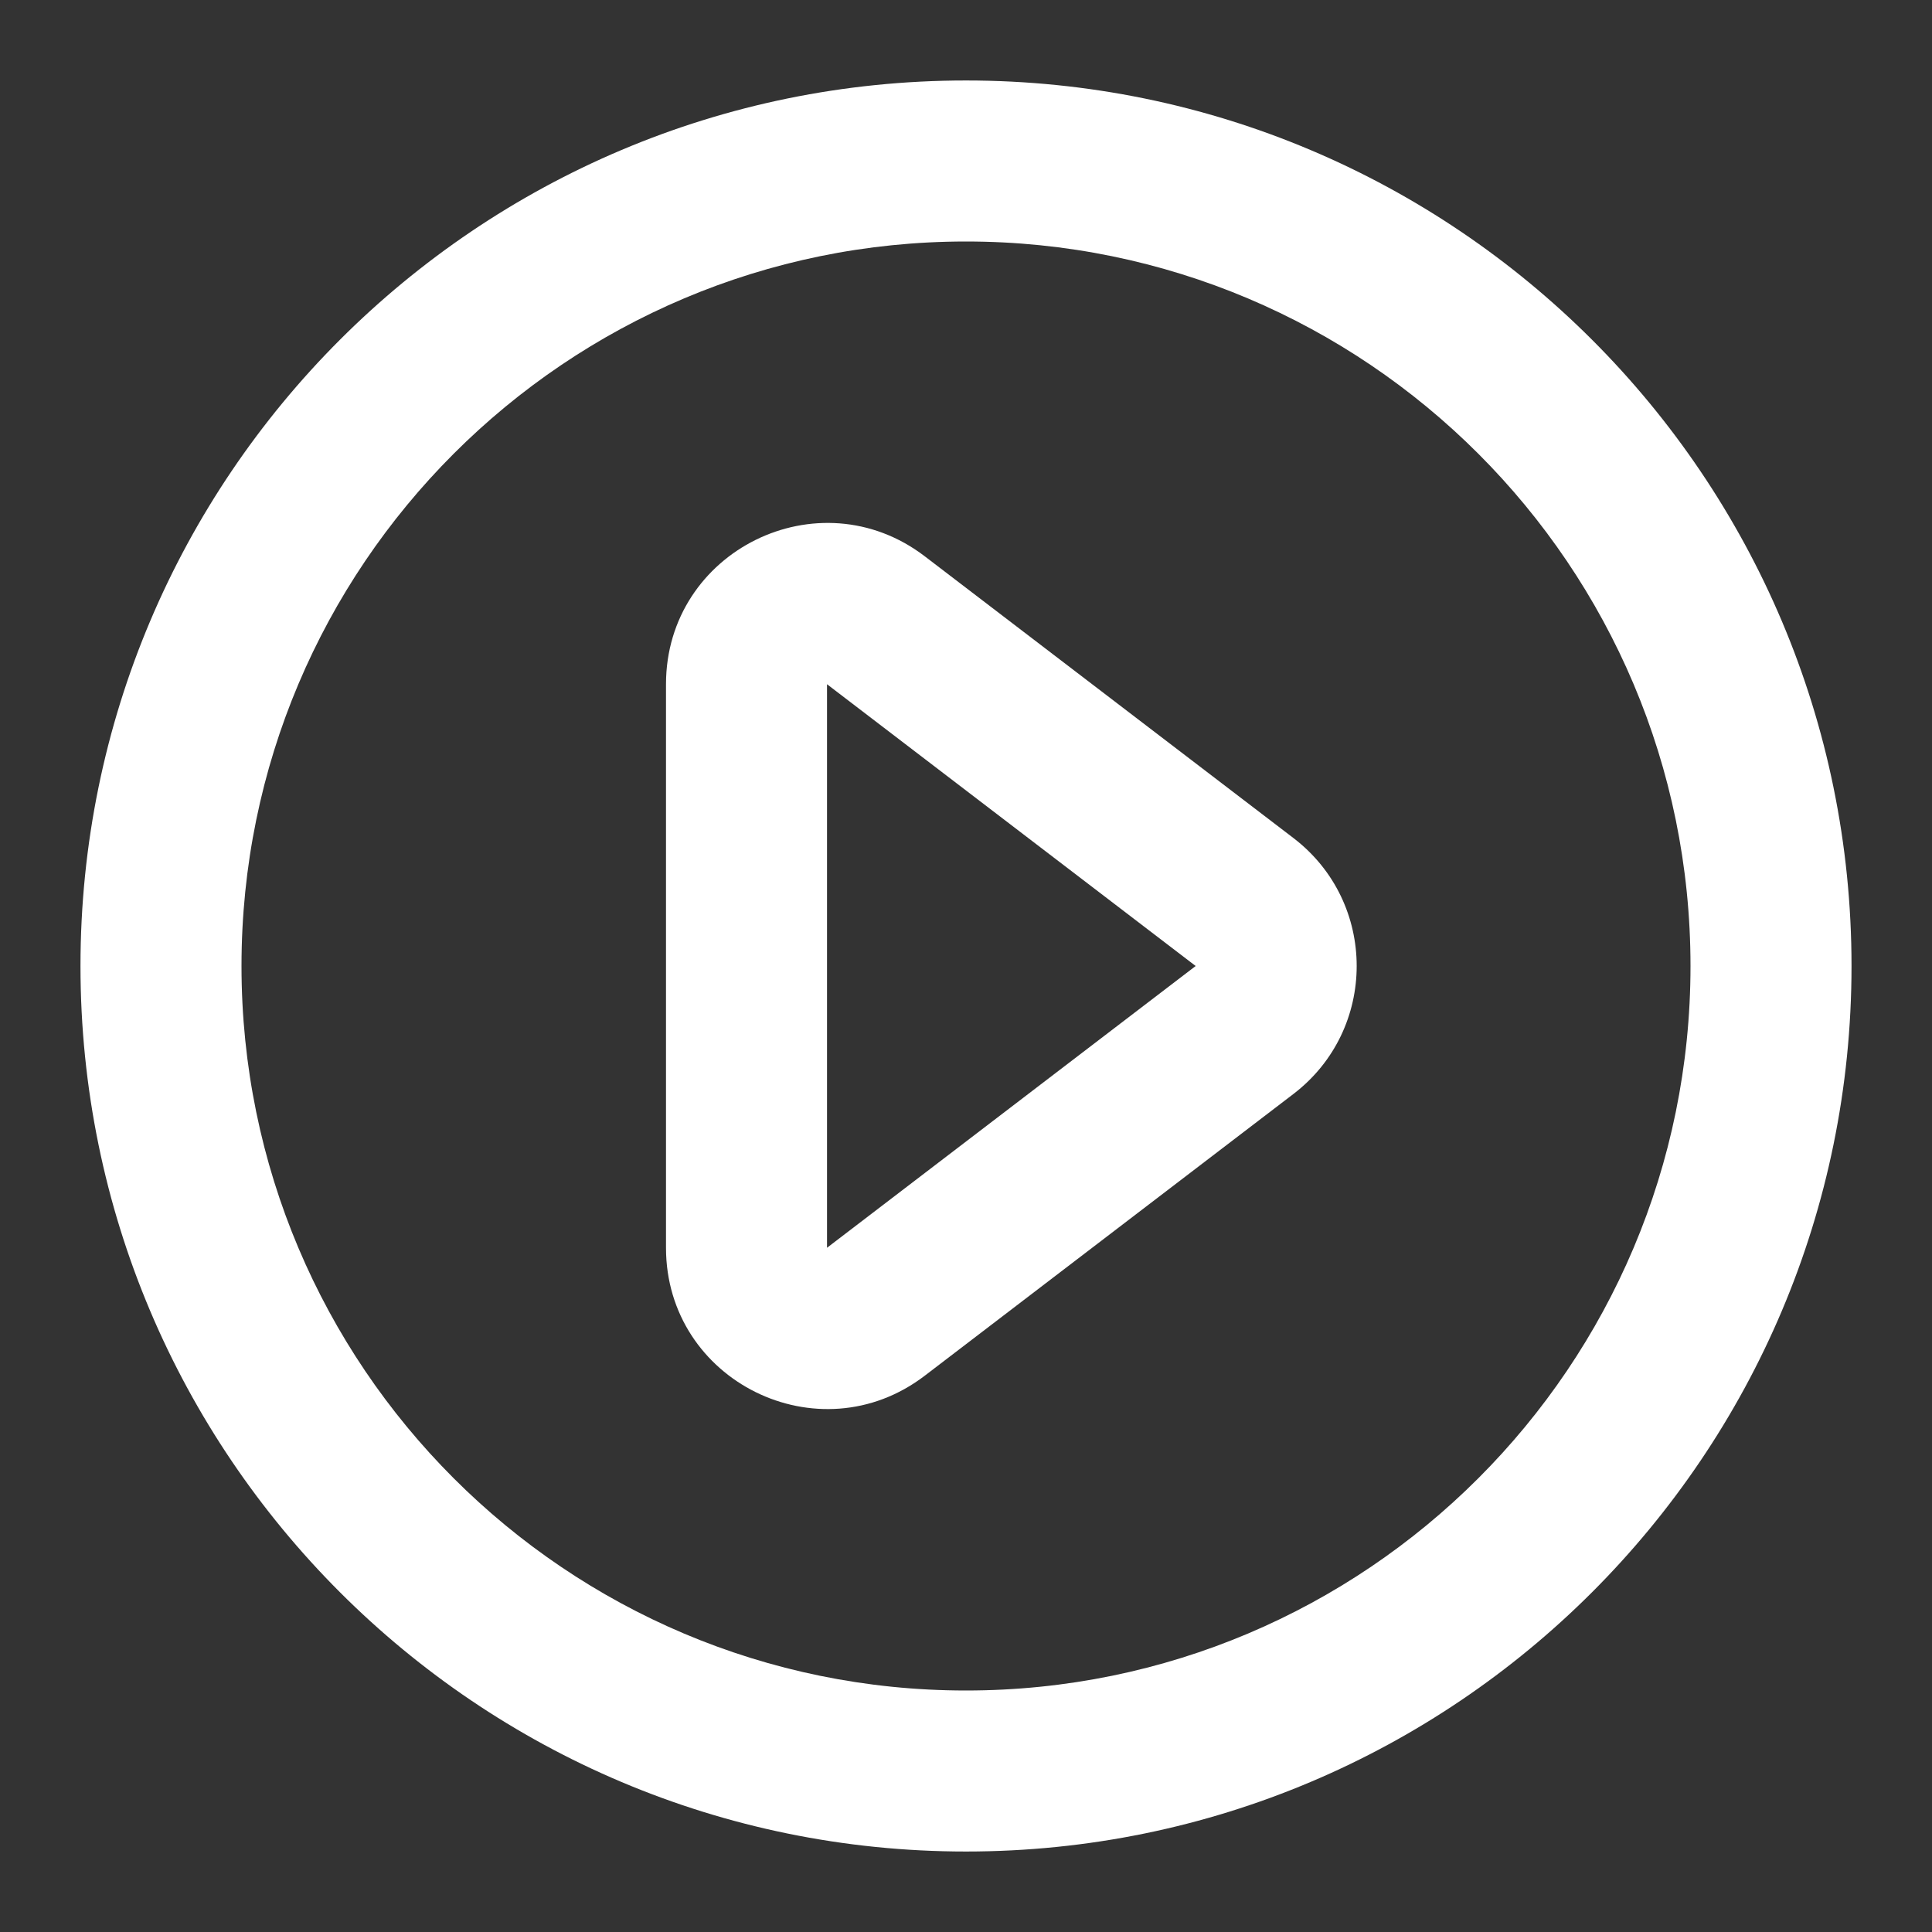 <svg width="32" height="32" viewBox="0 0 32 32" fill="none" xmlns="http://www.w3.org/2000/svg">
<rect x="0" y="0" width="32" height="32" fill="#333333" stroke="none"/>
<path fill-rule="evenodd" clip-rule="evenodd" d="M21.424 13.881C22.82 14.949 22.82 17.051 21.424 18.119L15.317 22.786C13.562 24.127 11.031 22.876 11.031 20.667V11.333C11.031 9.124 13.562 7.873 15.317 9.214L21.424 13.881ZM19.804 16L13.698 11.333L13.698 20.667L19.804 16Z" fill="white"/>
<path fill-rule="evenodd" clip-rule="evenodd" d="M16 4C9.373 4 4 9.373 4 16C4 22.627 9.373 28 16 28C22.627 28 28 22.627 28 16C28 9.373 22.627 4 16 4ZM1.333 16C1.333 7.9 7.9 1.333 16 1.333C24.1 1.333 30.667 7.9 30.667 16C30.667 24.1 24.1 30.667 16 30.667C7.9 30.667 1.333 24.1 1.333 16Z" fill="white"/>
</svg>
